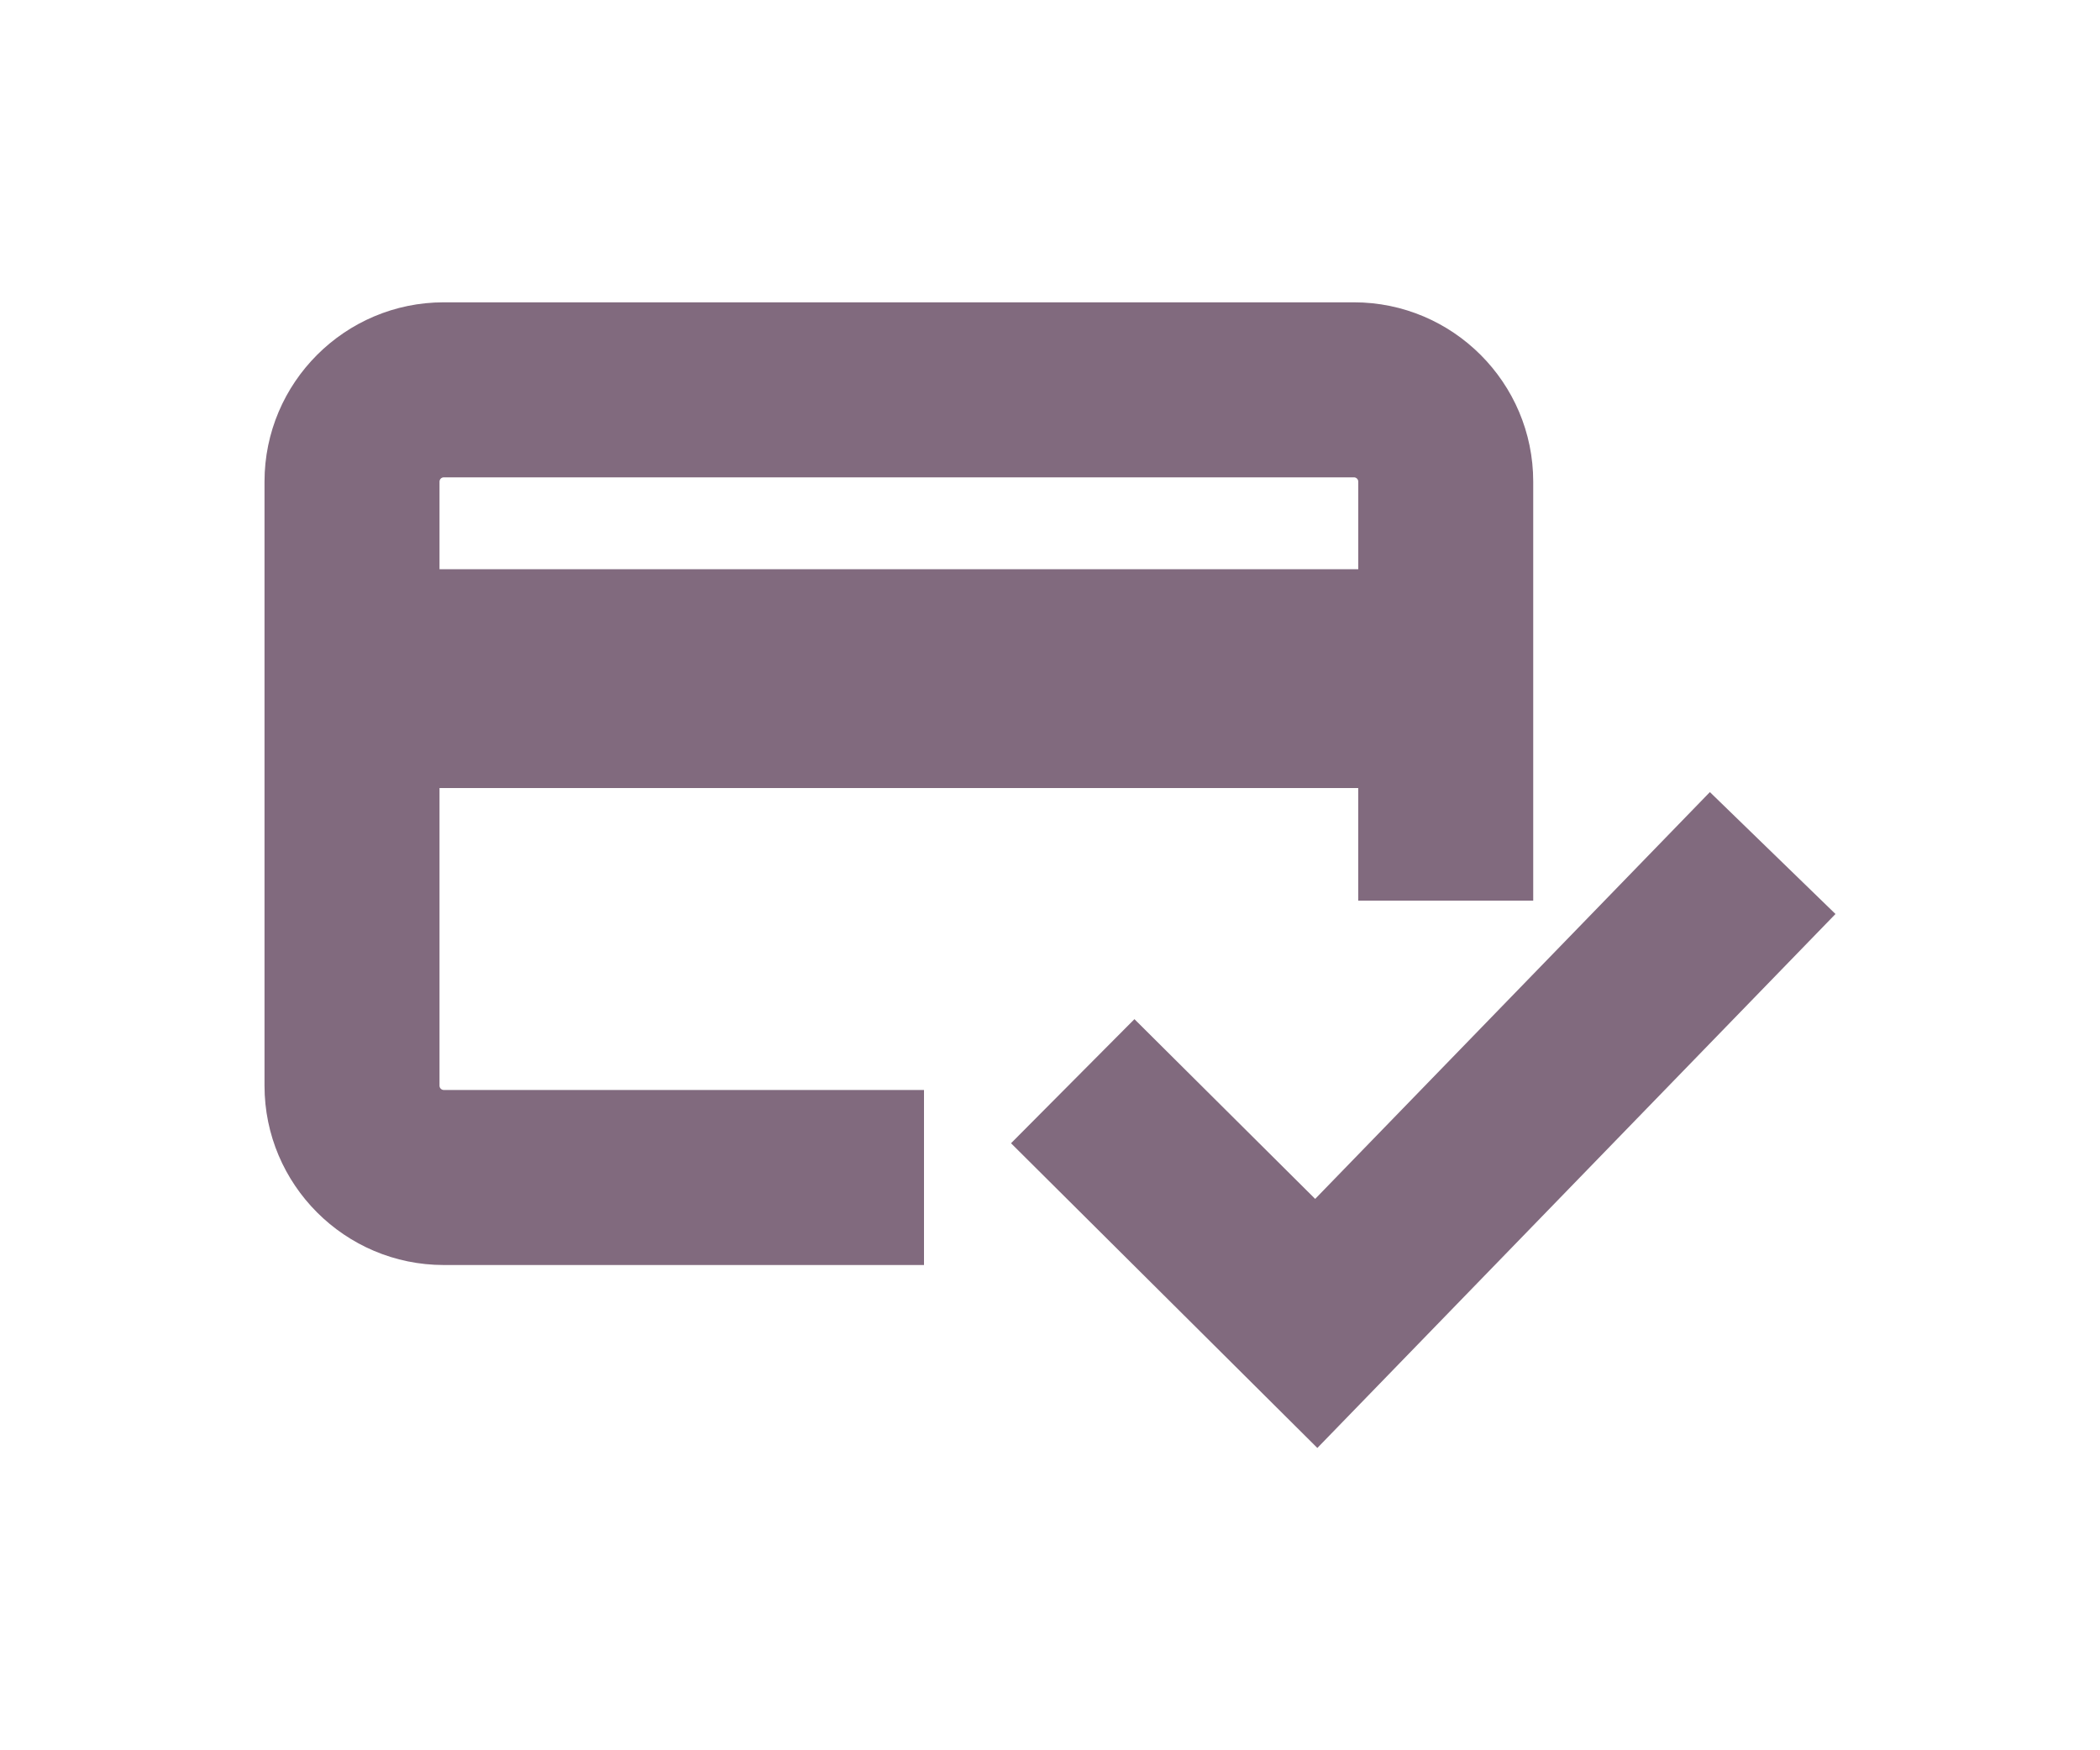 <?xml version="1.0" encoding="utf-8"?>
<!-- Generator: Adobe Illustrator 24.1.3, SVG Export Plug-In . SVG Version: 6.00 Build 0)  -->
<svg version="1.1" id="Слой_1" xmlns="http://www.w3.org/2000/svg" xmlns:xlink="http://www.w3.org/1999/xlink" x="0px" y="0px"
	 width="48px" height="40px" viewBox="0 0 48 40" enable-background="new 0 0 48 40" xml:space="preserve">
<g>
	<path fill="#816A7E" d="M10.046,24.812v-6.803h20.999v2.574h4v-9.576c0-2.259-1.838-4.098-4.098-4.098H10.144
		c-2.26,0-4.098,1.838-4.098,4.098v13.805c0,2.259,1.838,4.098,4.098,4.098h10.976v-4H10.144
		C10.089,24.909,10.046,24.866,10.046,24.812z M10.144,10.909h20.804c0.054,0,0.098,0.044,0.098,0.098v2.002H10.046v-2.002
		C10.046,10.953,10.09,10.909,10.144,10.909z"/>
	<polygon fill="#816A7E" points="39.083,18.102 30.061,27.399 25.93,23.291 23.109,26.127 30.111,33.091 41.954,20.888 	"/>
</g>
</svg>
